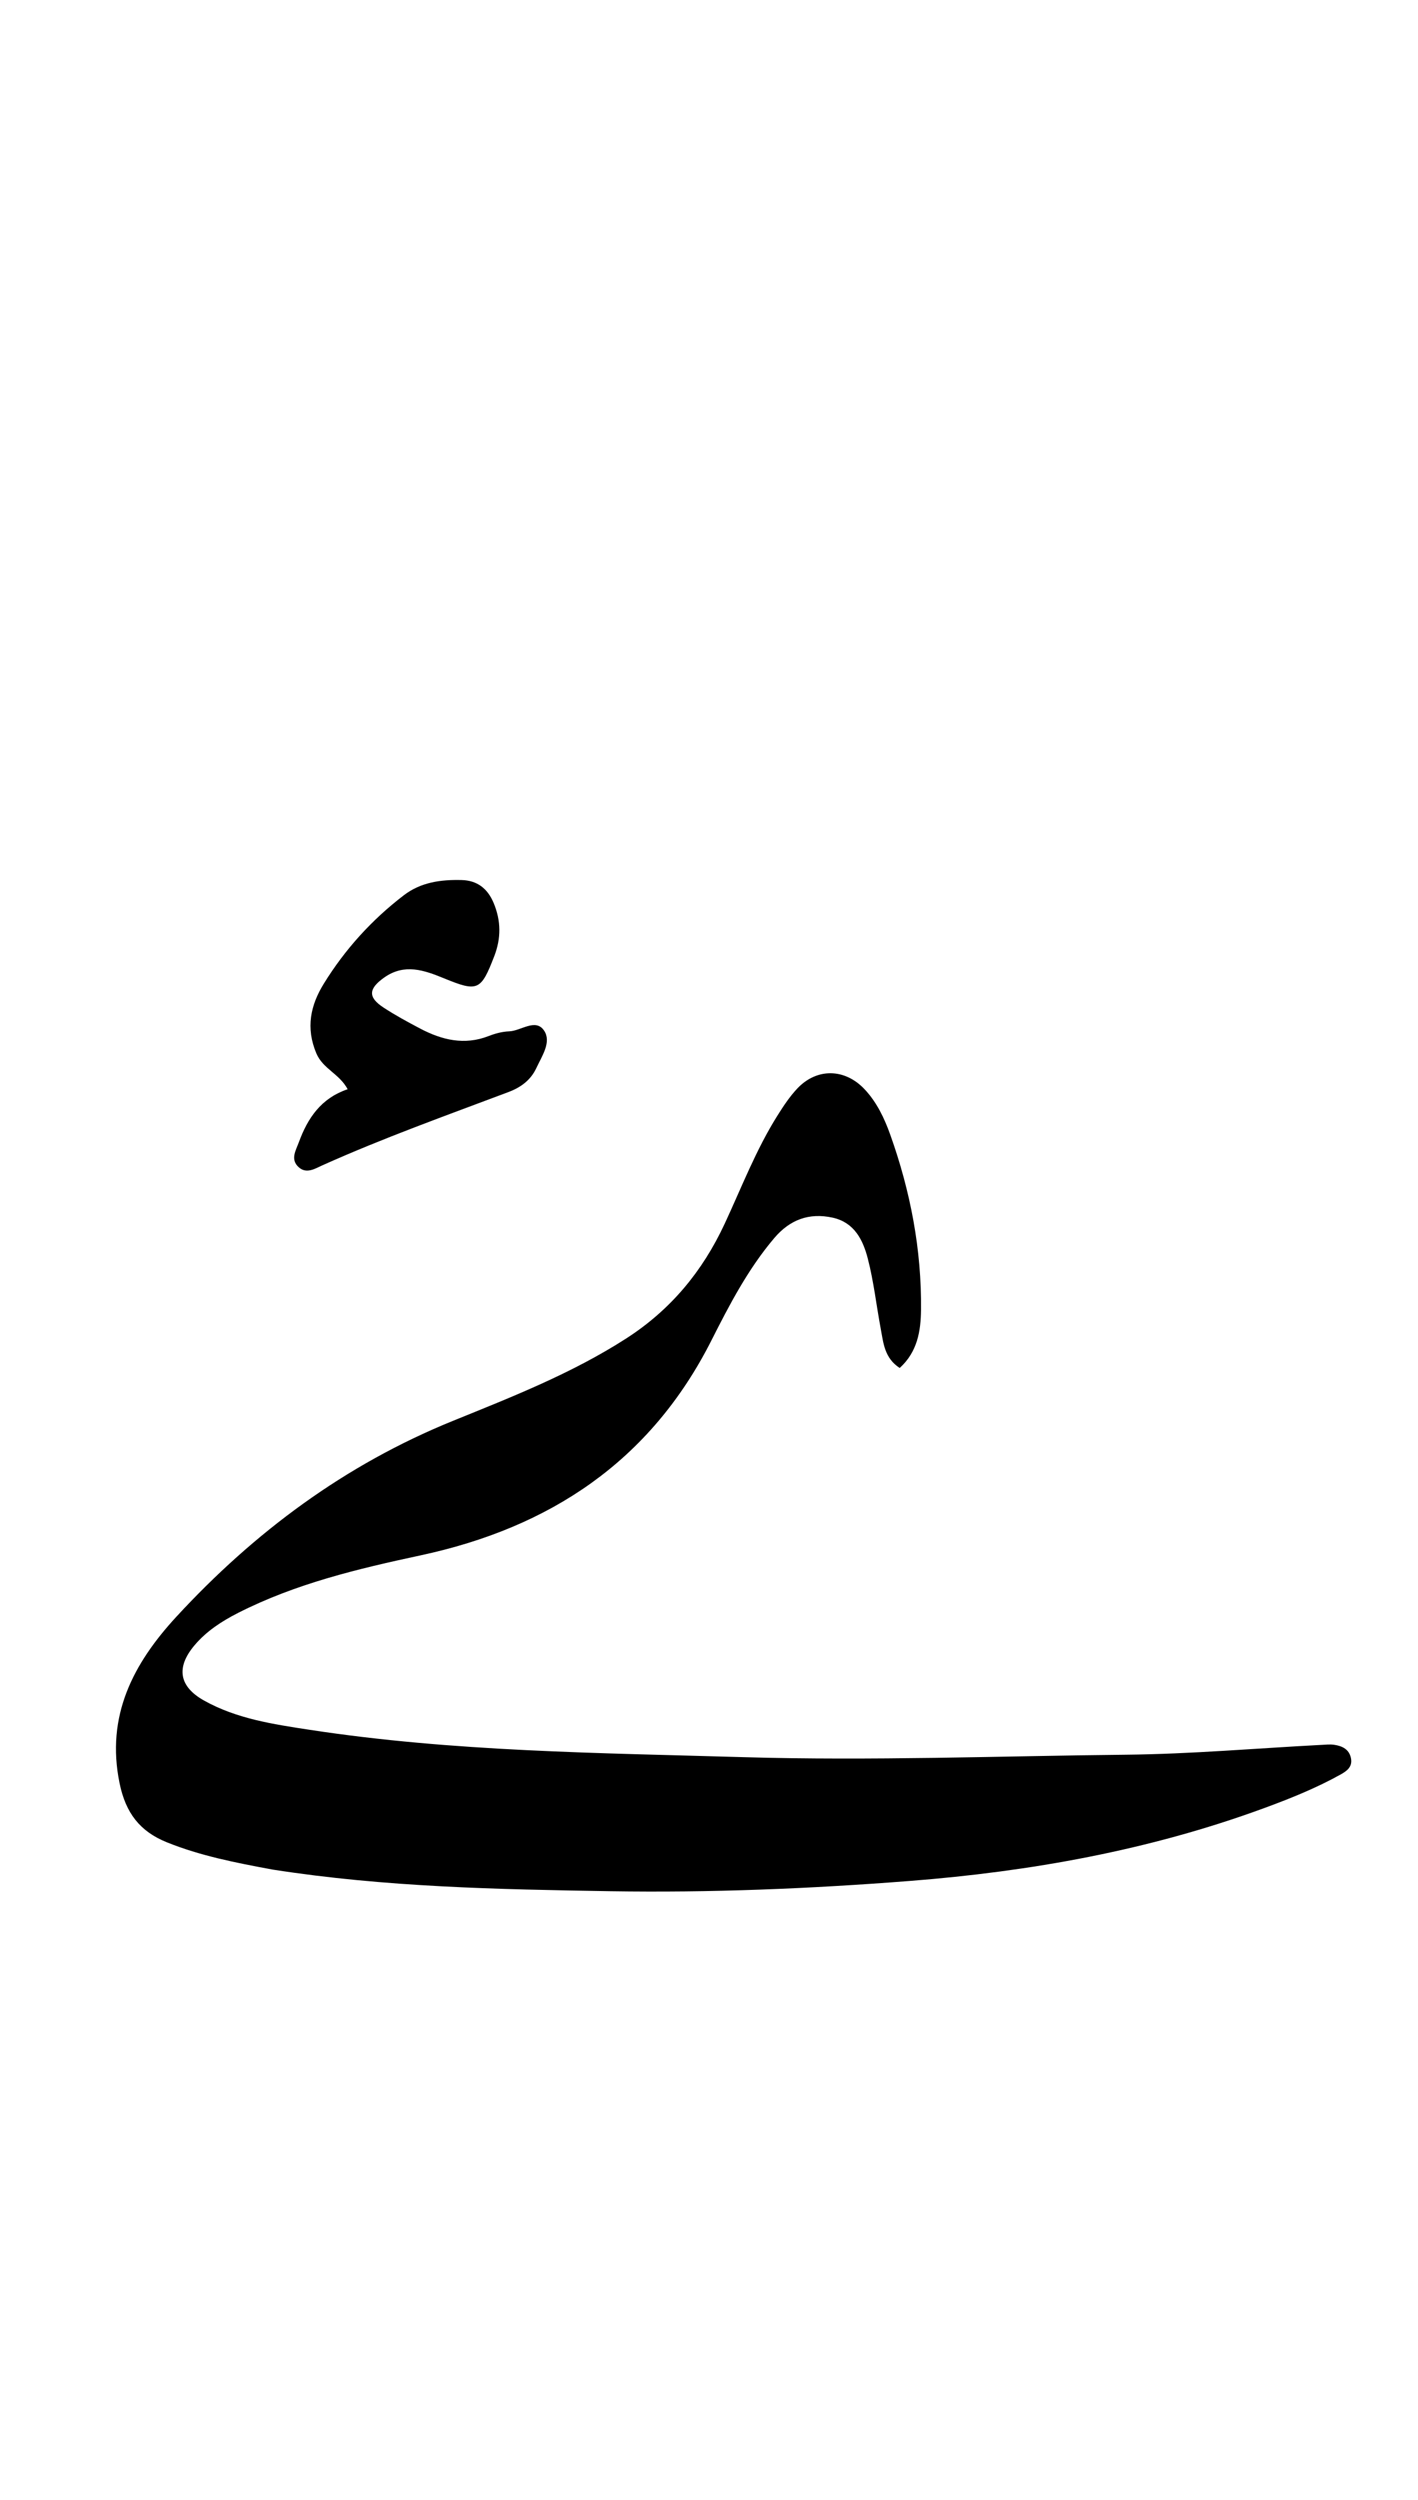 <svg version="1.1" id="Layer_1" xmlns="http://www.w3.org/2000/svg" xmlns:xlink="http://www.w3.org/1999/xlink" x="0px" y="0px"
	 width="100%" viewBox="0 0 336 592" enable-background="new 0 0 336 592" xml:space="preserve">
<path fill="#000000" opacity="1" stroke="none" 
	d="
M64.554,442.733 
	C55.786,441.108 47.483,439.484 39.55,436.286 
	C33.116,433.693 29.784,429.318 28.341,422.326 
	C25.036,406.315 31.589,393.93 41.774,382.883 
	C60.294,362.797 81.798,346.838 107.305,336.485 
	C121.331,330.793 135.436,325.275 148.309,317.014 
	C158.929,310.198 166.467,301.07 171.729,289.767 
	C175.732,281.166 179.138,272.264 184.214,264.192 
	C185.627,261.945 187.117,259.683 188.929,257.765 
	C193.552,252.872 200.159,253 204.811,257.892 
	C207.745,260.978 209.561,264.823 210.945,268.696 
	C215.735,282.098 218.396,295.961 218.237,310.226 
	C218.182,315.133 217.422,320.12 213.186,323.956 
	C209.562,321.6 209.324,318.024 208.698,314.689 
	C207.655,309.138 207.037,303.484 205.624,298.033 
	C204.489,293.66 202.46,289.485 197.287,288.355 
	C191.705,287.136 187.157,288.842 183.467,293.19 
	C177.258,300.503 172.851,308.97 168.583,317.413 
	C154.108,346.048 130.329,361.752 99.635,368.333 
	C84.819,371.51 70.08,375.015 56.432,381.949 
	C52.535,383.93 48.902,386.289 46.074,389.649 
	C41.66,394.894 42.416,399.404 48.381,402.73 
	C56.09,407.029 64.73,408.317 73.261,409.623 
	C107.419,414.853 141.883,415.113 176.331,416.121 
	C206.507,417.004 236.636,415.855 266.781,415.539 
	C282.247,415.376 297.7,414.018 313.16,413.208 
	C314.154,413.156 315.171,413.044 316.143,413.189 
	C318.052,413.473 319.707,414.249 320.12,416.394 
	C320.512,418.434 319.123,419.416 317.613,420.254 
	C311.767,423.496 305.579,425.974 299.323,428.265 
	C272.25,438.176 244.2,443.202 215.522,445.439 
	C191.92,447.281 168.298,448.248 144.647,447.863 
	C118.024,447.429 91.38,446.921 64.554,442.733 
z"/>
<path fill="#000000" opacity="1" stroke="none" 
	d="
M74.979,249.498 
	C72.389,243.398 73.604,238.018 76.704,232.987 
	C81.726,224.839 88.073,217.841 95.683,212.013 
	C99.739,208.906 104.472,208.285 109.372,208.405 
	C113.102,208.497 115.544,210.425 116.975,213.848 
	C118.733,218.054 118.758,222.196 117.111,226.453 
	C113.959,234.601 113.225,234.962 105.224,231.685 
	C100.518,229.757 95.843,228.089 91.029,231.502 
	C87.303,234.143 87.144,236.163 90.881,238.606 
	C93.658,240.422 96.593,242.013 99.533,243.562 
	C104.7,246.284 110.038,247.597 115.803,245.343 
	C117.334,244.744 119.015,244.297 120.644,244.236 
	C123.464,244.131 126.89,241.089 128.902,244.029 
	C130.753,246.734 128.409,250.088 127.092,252.921 
	C125.776,255.751 123.468,257.487 120.486,258.61 
	C105.709,264.174 90.831,269.488 76.407,275.956 
	C74.667,276.736 72.655,278.068 70.804,276.432 
	C68.709,274.58 70.111,272.416 70.834,270.446 
	C72.904,264.806 76.072,260.064 82.378,257.944 
	C80.412,254.274 76.55,253.138 74.979,249.498 
z"/>
</svg>